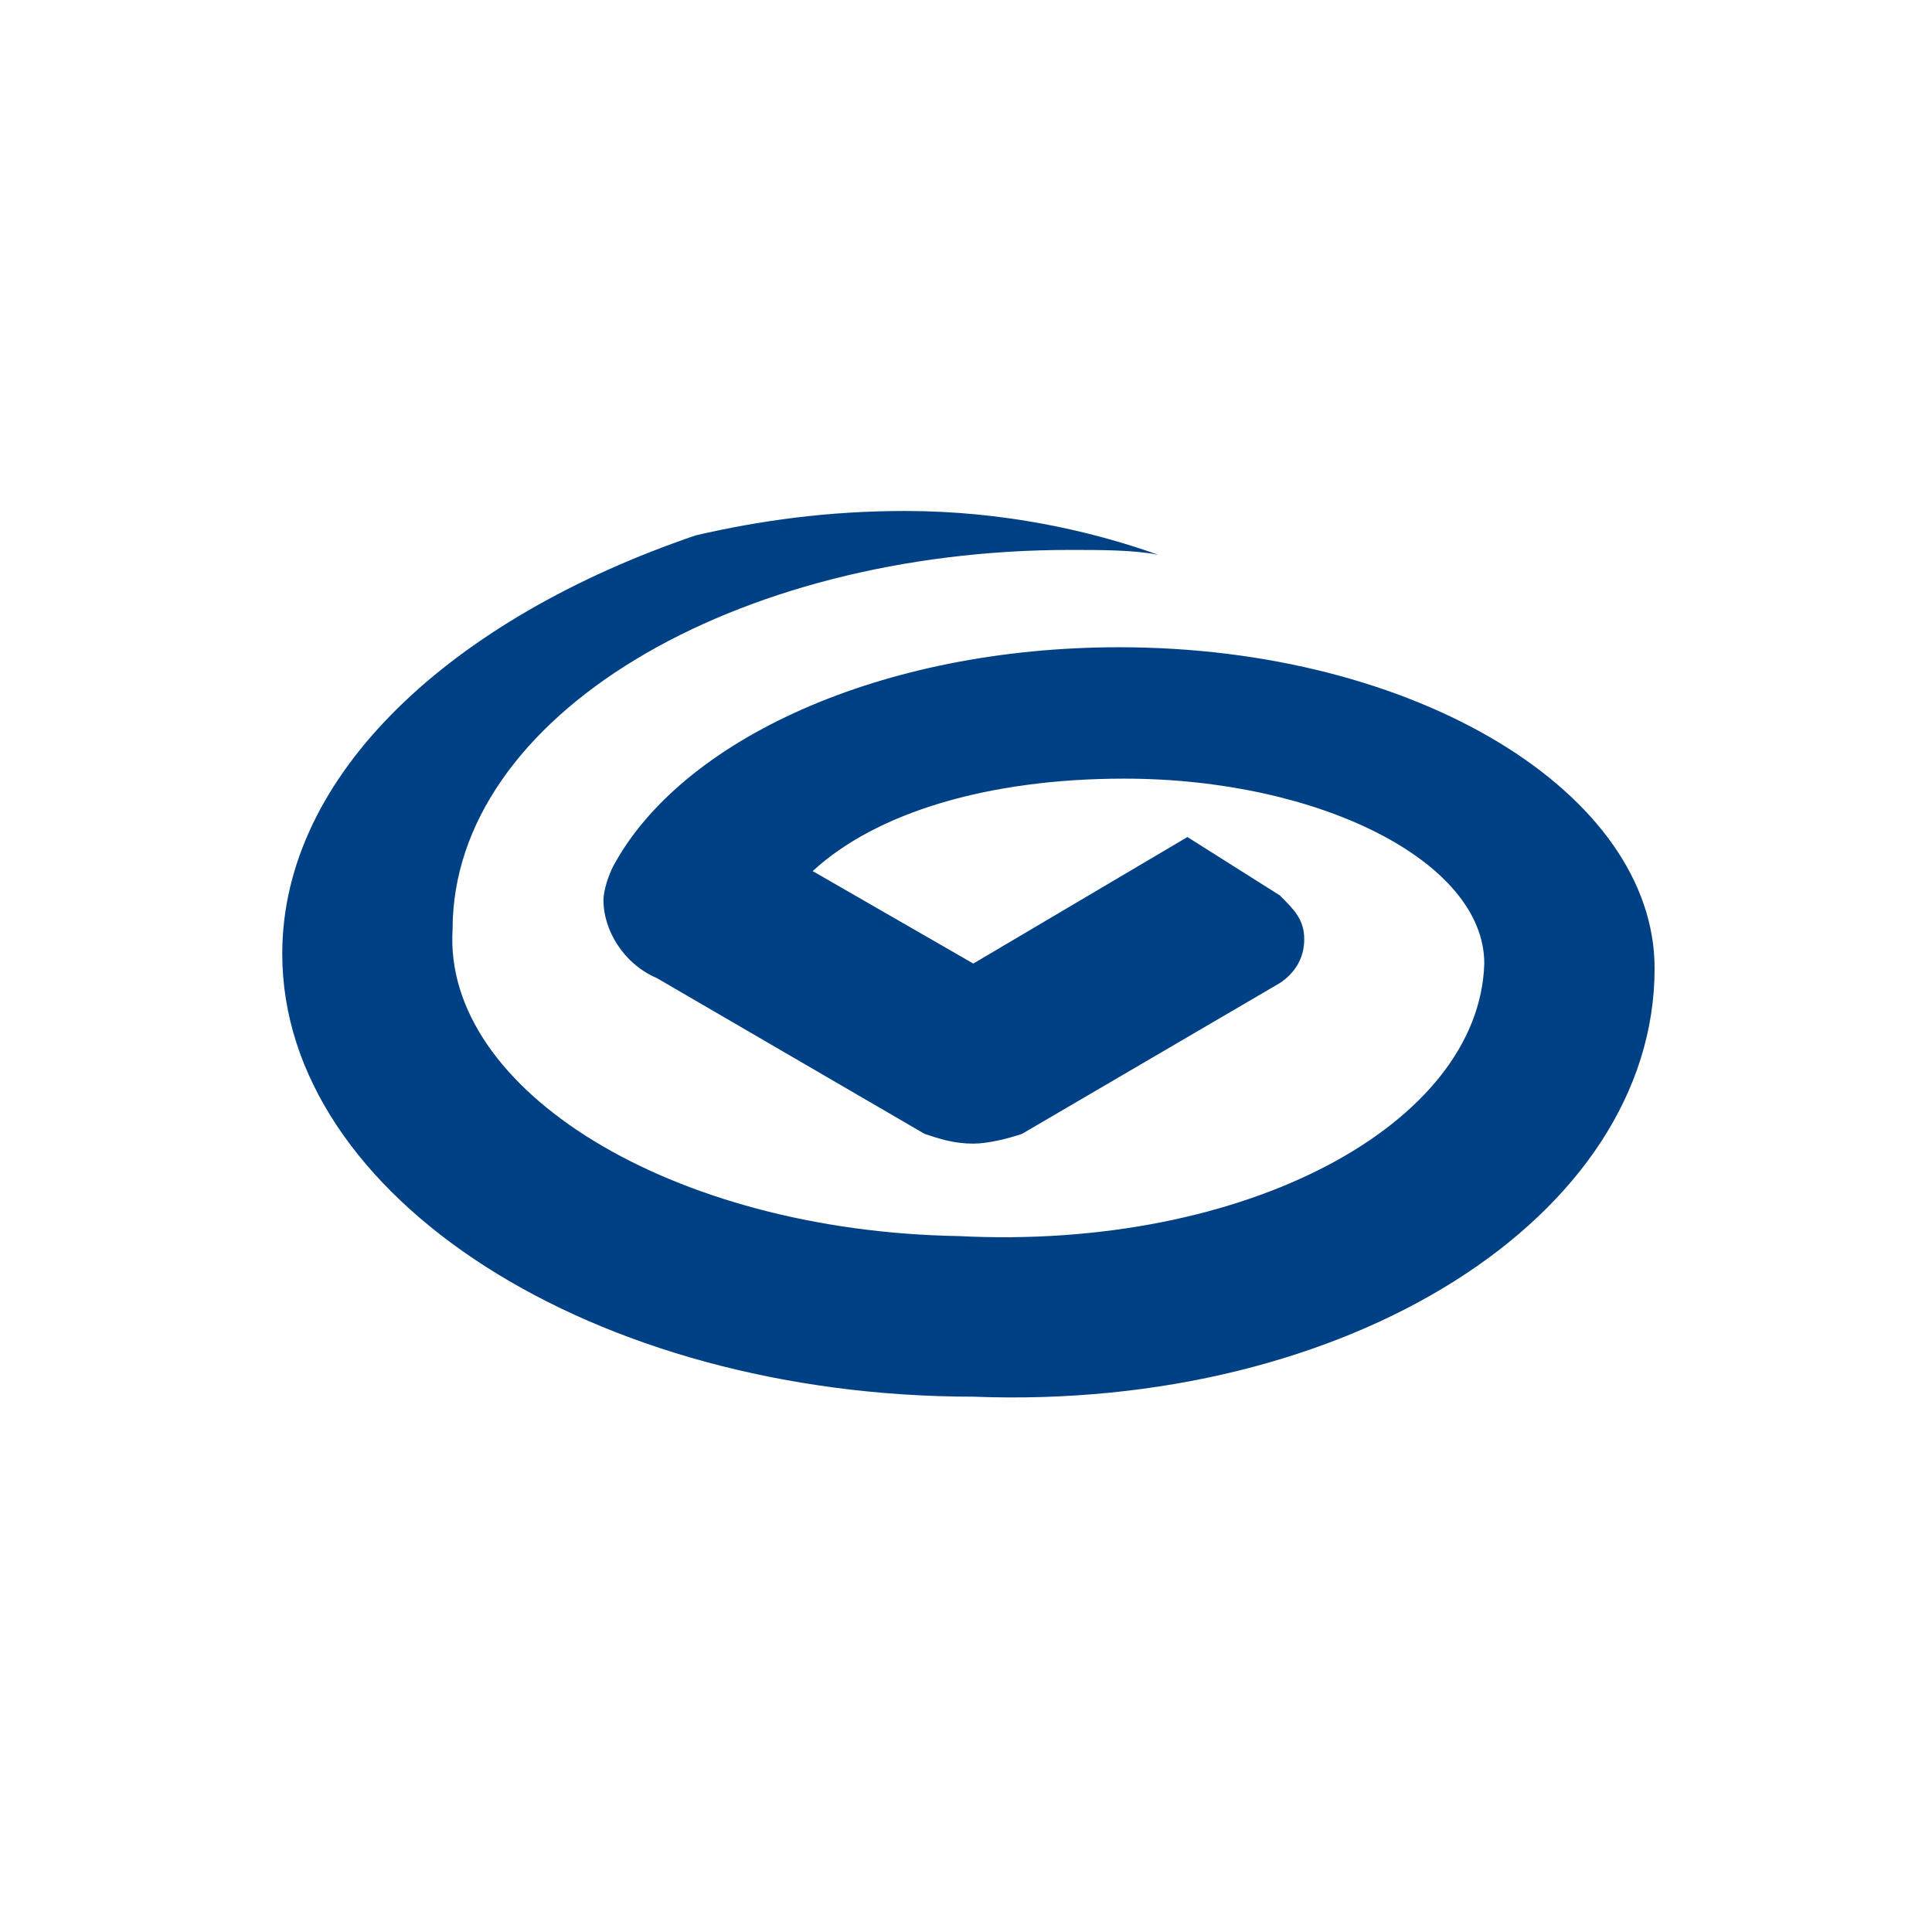 <?xml version="1.0" standalone="no"?><!DOCTYPE svg PUBLIC "-//W3C//DTD SVG 1.1//EN" "http://www.w3.org/Graphics/SVG/1.1/DTD/svg11.dtd"><svg t="1573799423582" class="icon" viewBox="0 0 1024 1024" version="1.1" xmlns="http://www.w3.org/2000/svg" p-id="7260" xmlns:xlink="http://www.w3.org/1999/xlink" width="200" height="200"><defs><style type="text/css"></style></defs><path d="M876.977 513.29c0-92.856-126.388-170.237-283.728-170.237-126.388 0-232.141 49.008-268.252 116.071-2.579 5.159-5.159 12.897-5.159 18.055 0 15.476 10.317 33.531 28.373 41.27l141.864 82.539c7.738 2.579 15.476 5.159 25.793 5.159 7.738 0 18.055-2.579 25.793-5.159l136.705-79.96c7.738-5.159 12.897-12.897 12.897-23.214s-5.159-15.476-12.897-23.214l-49.008-30.952-113.491 67.063-85.118-49.008c33.531-30.952 92.856-49.008 165.078-49.008 103.174 0 190.872 43.849 190.872 98.015-2.579 85.118-126.388 152.181-278.569 144.443-152.181-2.579-273.411-77.38-268.252-162.499 0-113.491 149.602-201.189 327.577-201.189 15.476 0 33.531 0 46.428 2.579-36.111-12.897-82.539-23.214-134.126-23.214-41.27 0-77.38 5.159-110.912 12.897-128.967 43.849-219.244 126.388-219.244 221.824 0 128.967 165.078 234.72 366.267 234.72 198.61 7.738 361.108-95.436 361.108-226.982z" fill="#004186" p-id="7261"></path></svg>